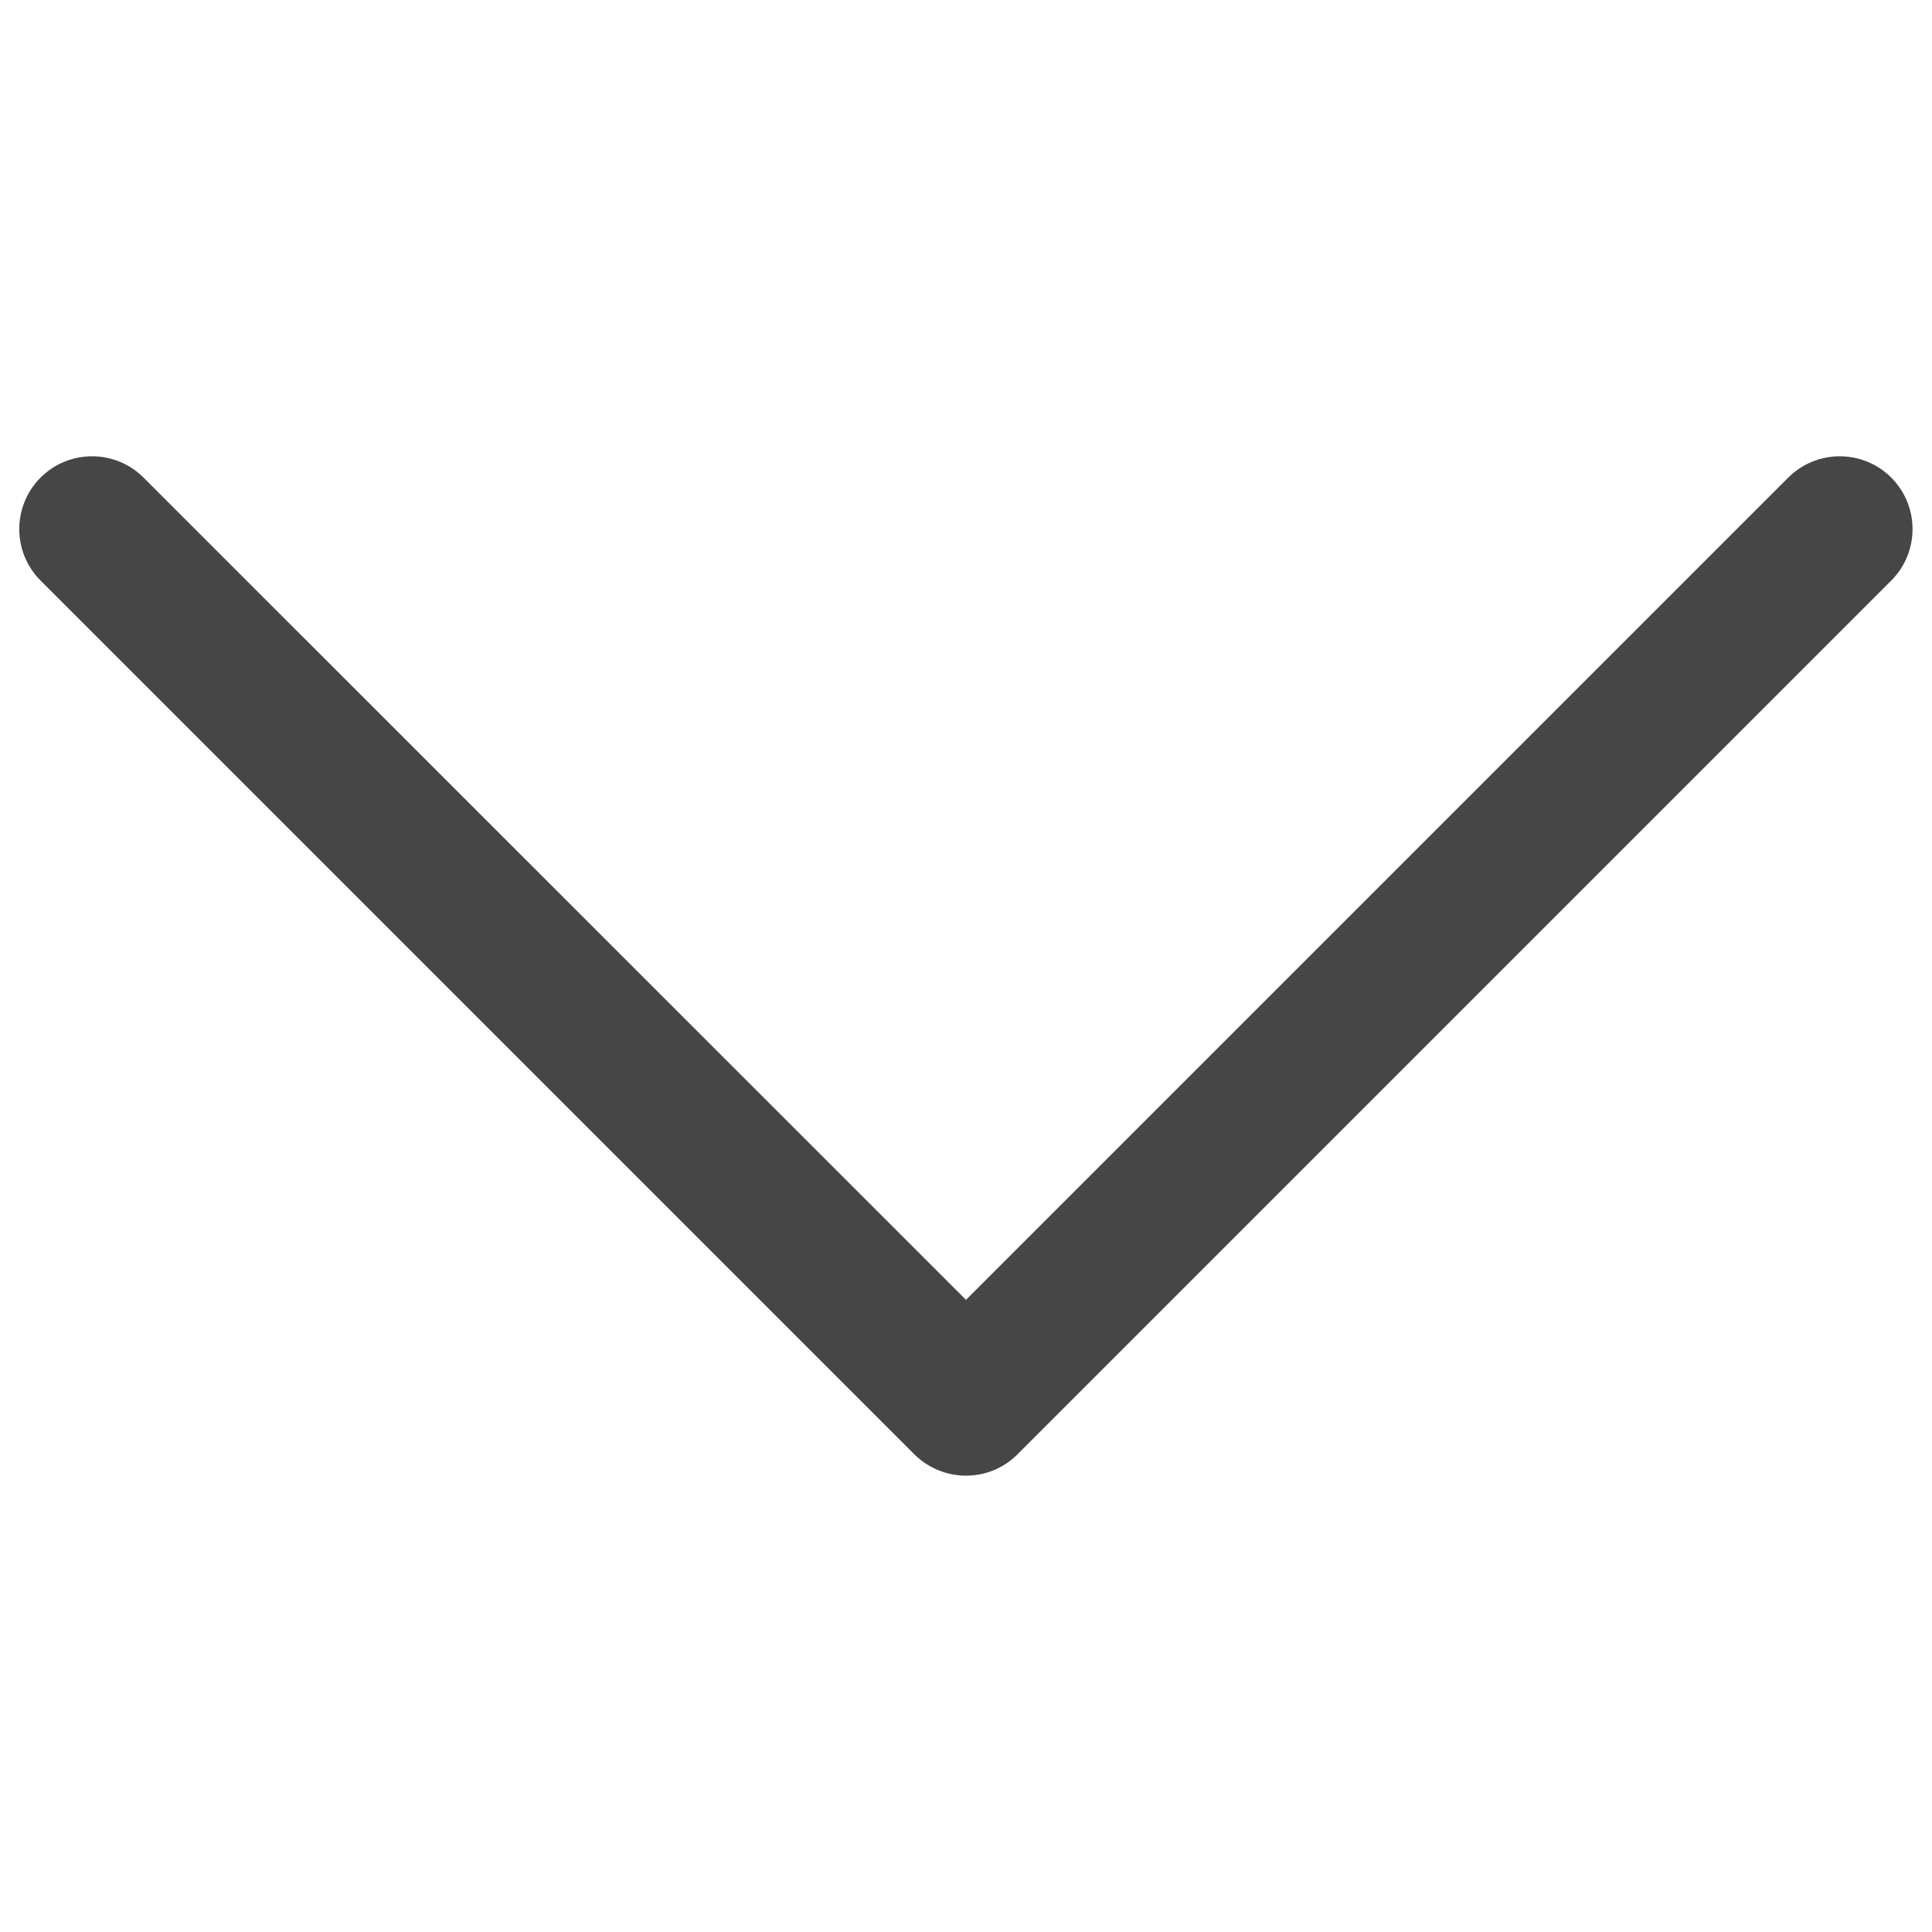 <?xml version="1.0" encoding="utf-8"?>
<!DOCTYPE svg PUBLIC "-//W3C//DTD SVG 1.1//EN" "http://www.w3.org/Graphics/SVG/1.1/DTD/svg11.dtd">
<svg version="1.1" xmlns="http://www.w3.org/2000/svg" xmlns:xlink="http://www.w3.org/1999/xlink" x="0px" y="0px" viewBox="0 0 1000 1000" fill="#464646" xml:space="preserve">
<g><path d="M500,763.8c-9.6,0-19.3-3.7-26.7-11L21,300.5c-14.7-14.7-14.7-38.6,0-53.3c14.7-14.7,38.6-14.7,53.3,0L500,672.8l425.6-425.6c14.7-14.7,38.6-14.7,53.3,0s14.7,38.6,0,53.3L526.6,752.8C519.3,760.1,509.7,763.8,500,763.8z"/></g>
</svg>